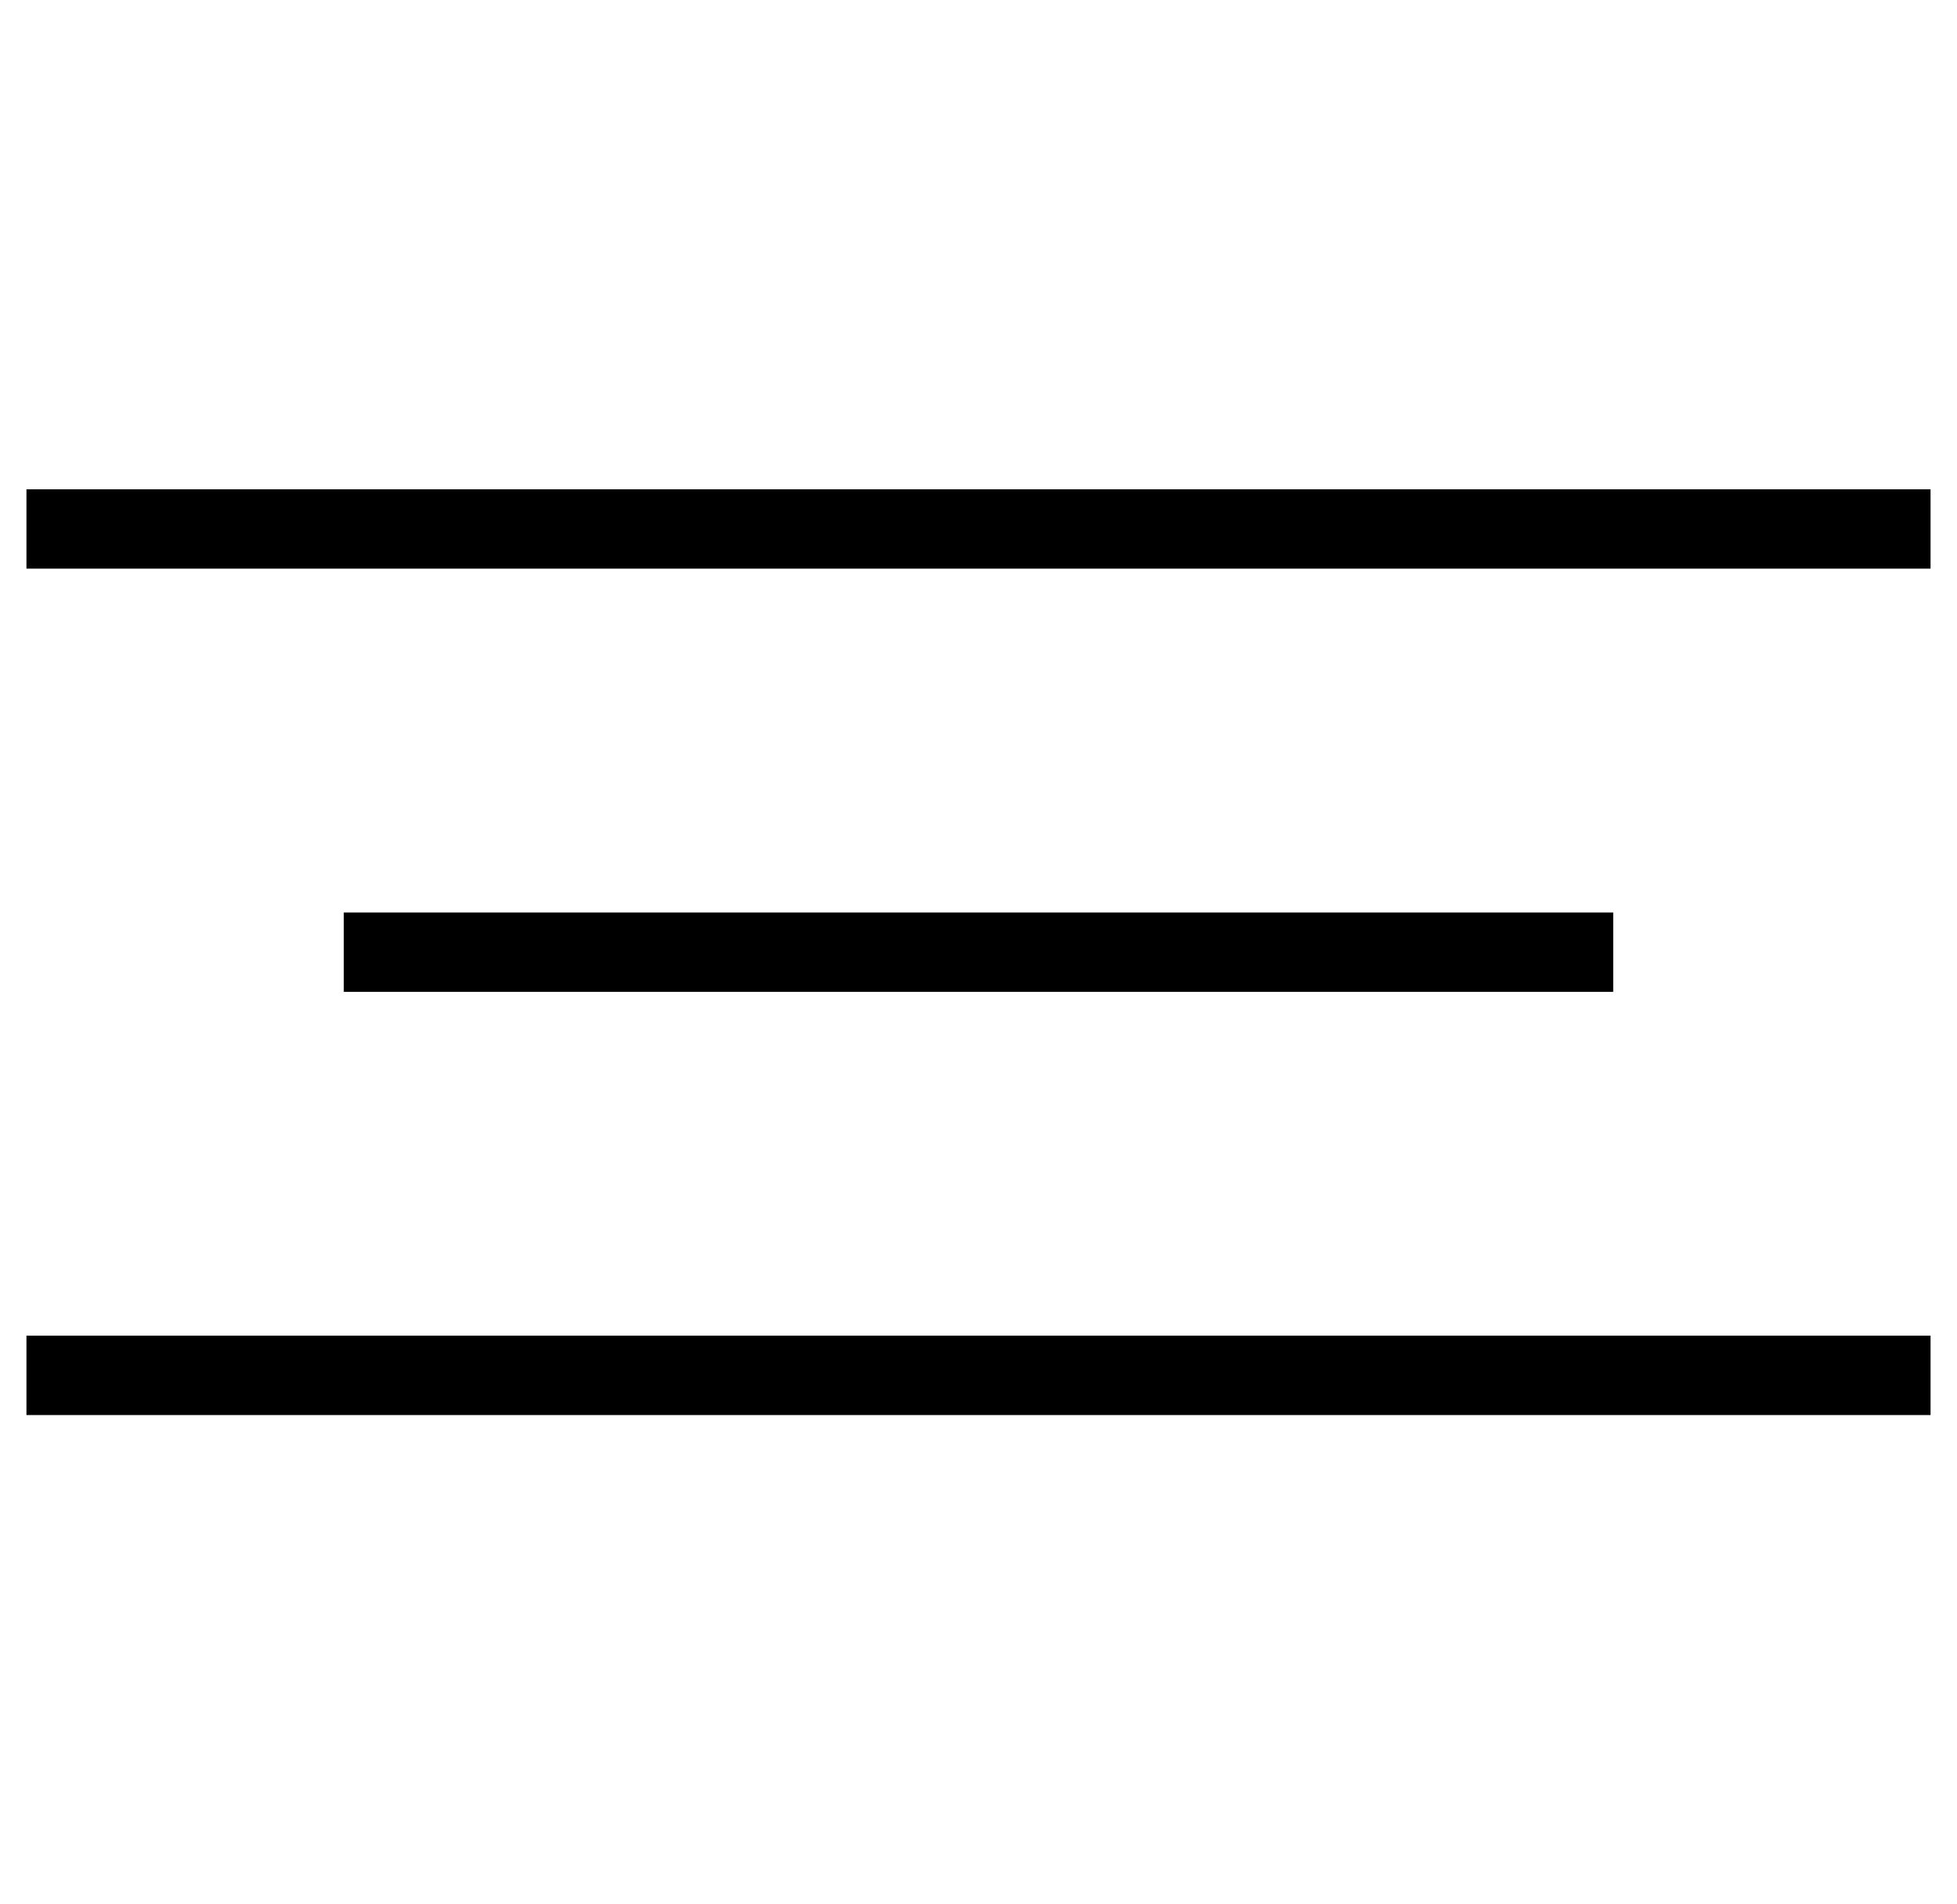 <svg width="37" height="36" viewBox="0 0 37 36" fill="none" xmlns="http://www.w3.org/2000/svg">
<g clip-path="url(#clip0_626_905)">
<path d="M0.5 10H36.5" stroke="black" stroke-width="1.5"/>
<path d="M6.5 18H30.5" stroke="black" stroke-width="1.5"/>
<path d="M0.5 26H36.5" stroke="black" stroke-width="1.5"/>
</g>
<defs>
<clipPath id="clip0_626_905">
<rect width="36" height="36" fill="white" transform="translate(0.5)"/>
</clipPath>
</defs>
</svg>
